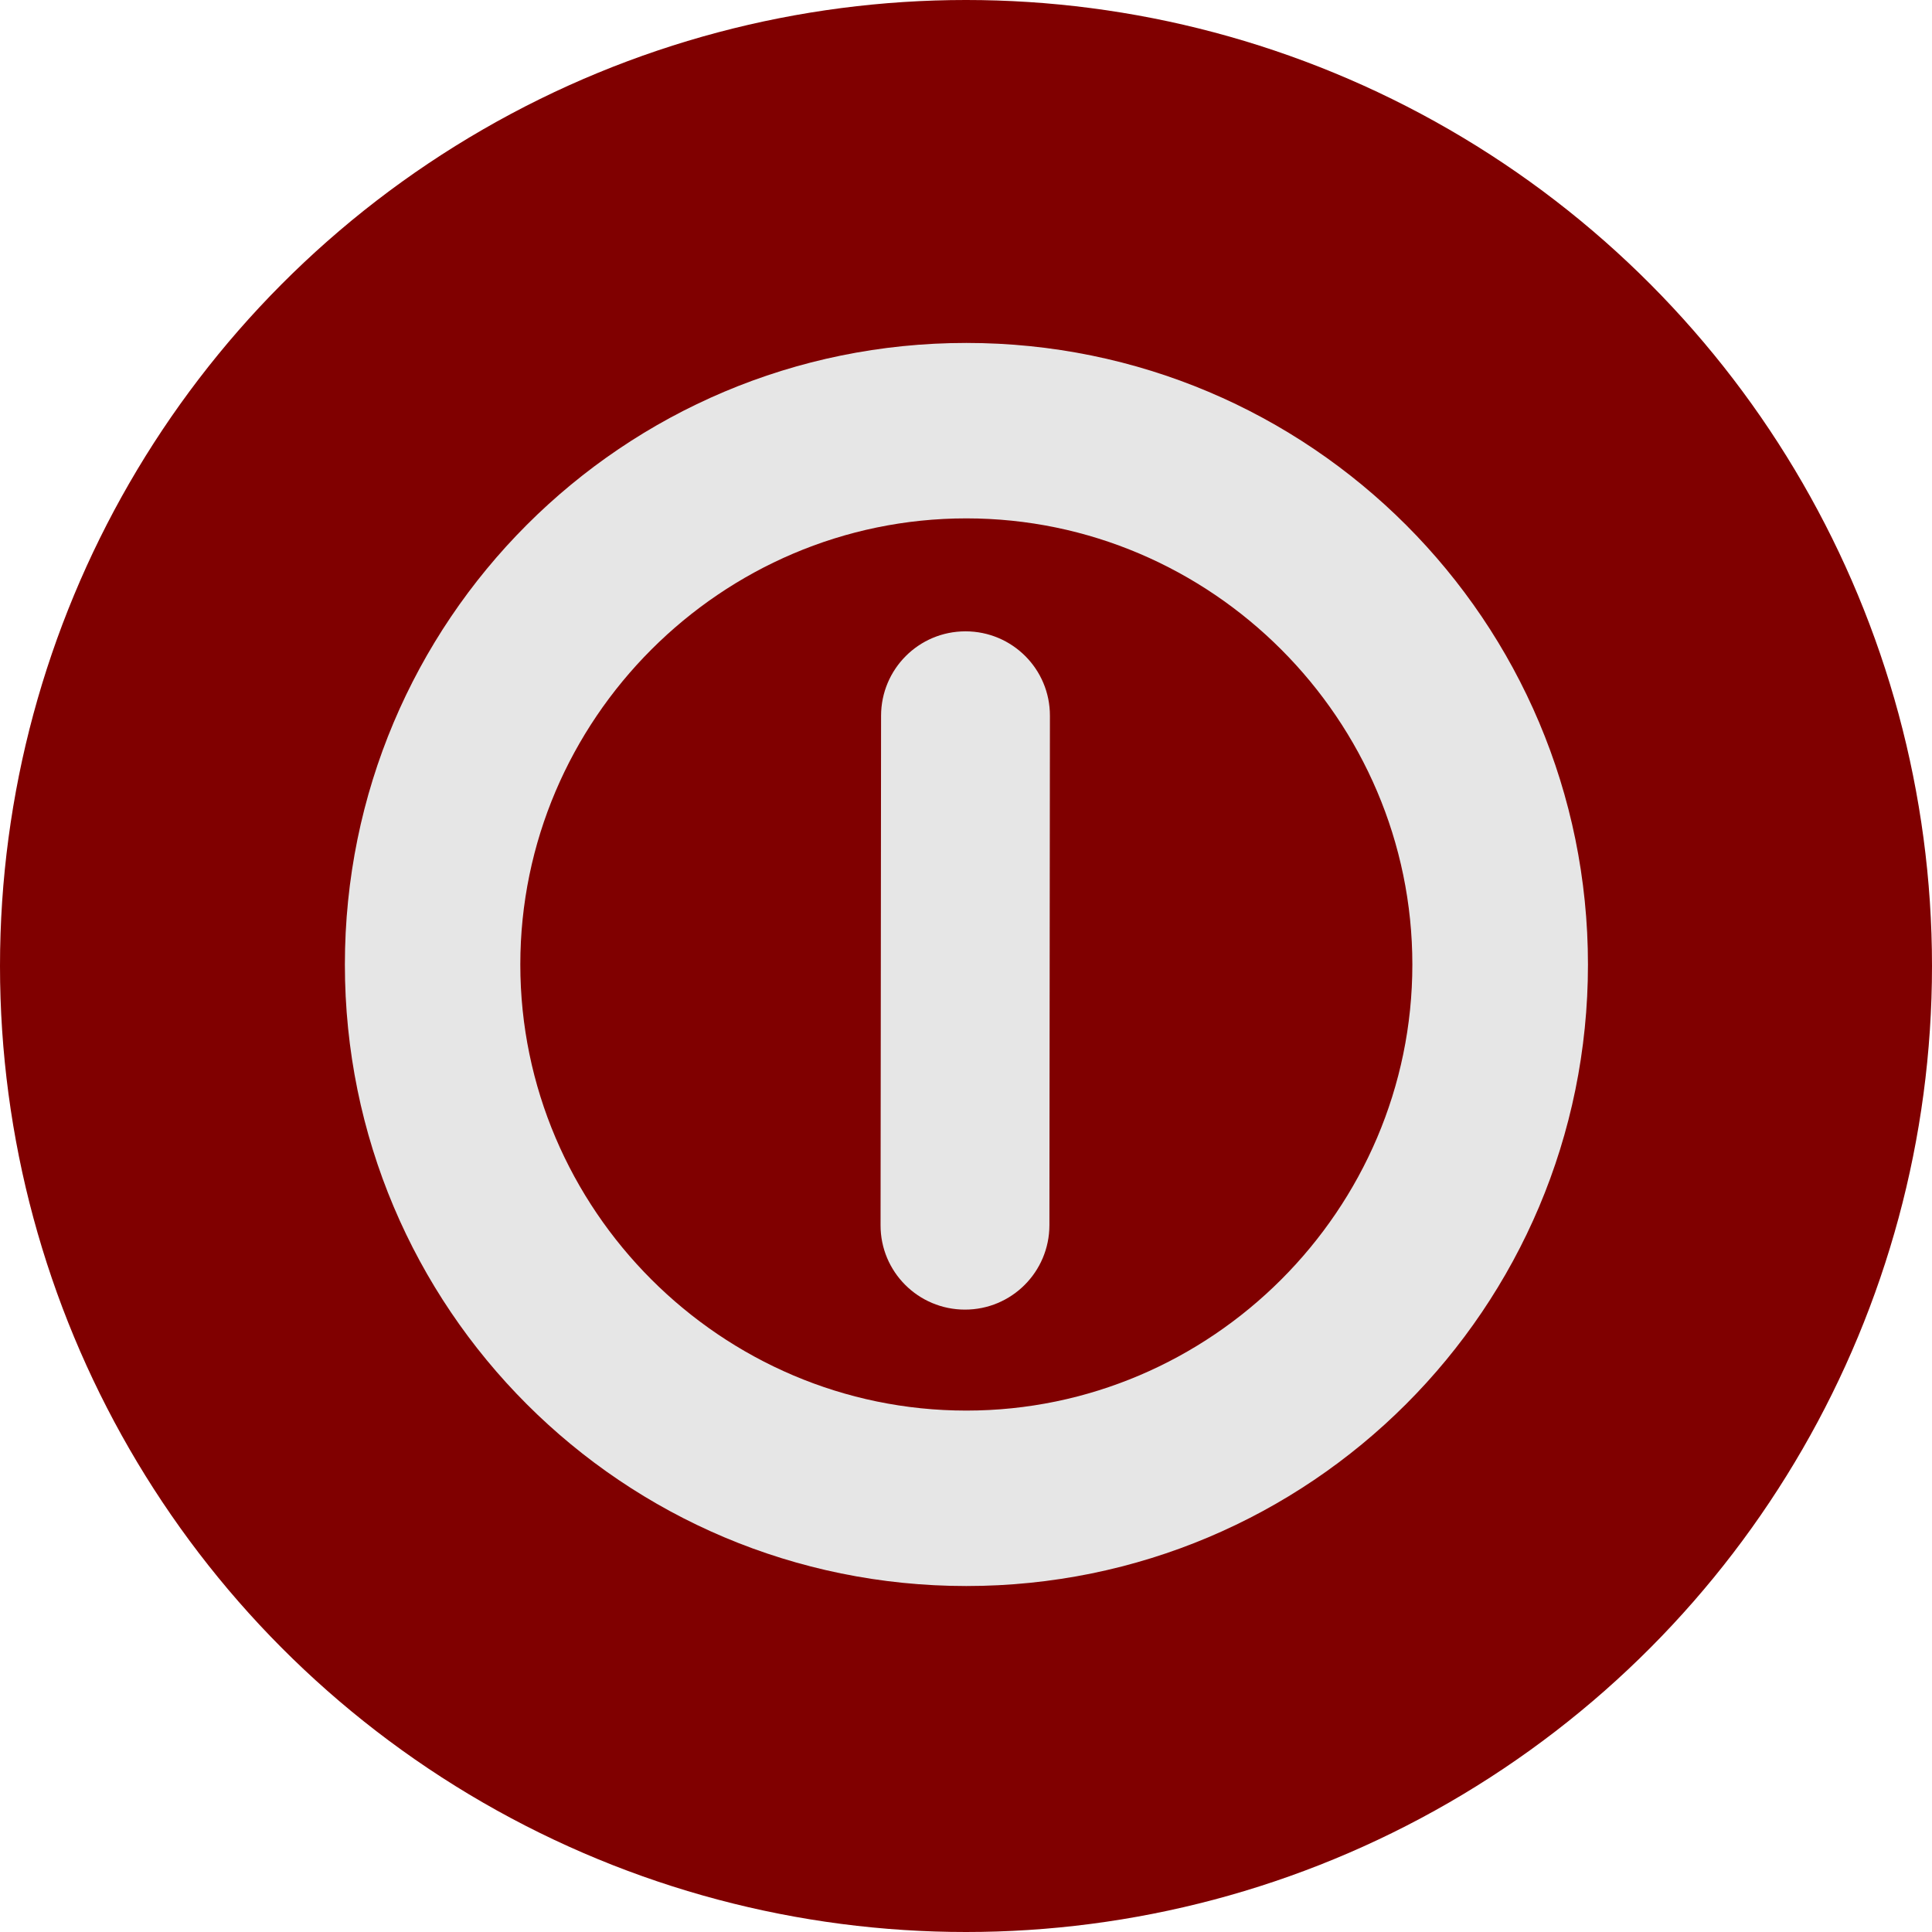 <?xml version="1.0" encoding="UTF-8" standalone="no"?>
<!-- Generator: Adobe Illustrator 18.0.0, SVG Export Plug-In . SVG Version: 6.00 Build 0)  -->

<svg
   xmlns:dc="http://purl.org/dc/elements/1.1/"
   xmlns:cc="http://creativecommons.org/ns#"
   xmlns:rdf="http://www.w3.org/1999/02/22-rdf-syntax-ns#"
   xmlns:svg="http://www.w3.org/2000/svg"
   xmlns="http://www.w3.org/2000/svg"
   xmlns:sodipodi="http://sodipodi.sourceforge.net/DTD/sodipodi-0.dtd"
   xmlns:inkscape="http://www.inkscape.org/namespaces/inkscape"
   version="1.1"
   id="Capa_1"
   x="0px"
   y="0px"
   viewBox="0 0 22.884 22.884"
   xml:space="preserve"
   sodipodi:docname="Zzz-small.svg"
   width="22.884"
   height="22.884"
   inkscape:version="0.92.2 (5c3e80d, 2017-08-06)"
   inkscape:export-filename="C:\Users\Paul\Téléchargements\Zzz\Zzz.png"
   inkscape:export-xdpi="801.61255"
   inkscape:export-ydpi="801.61255"><defs
     id="defs969" /><sodipodi:namedview
     pagecolor="#ffffff"
     bordercolor="#666666"
     borderopacity="1"
     objecttolerance="10"
     gridtolerance="10"
     guidetolerance="10"
     inkscape:pageopacity="0"
     inkscape:pageshadow="2"
     inkscape:window-width="1920"
     inkscape:window-height="1017"
     id="namedview967"
     showgrid="true"
     fit-margin-top="0"
     fit-margin-left="0"
     fit-margin-right="0"
     fit-margin-bottom="0"
     inkscape:zoom="29.046071"
     inkscape:cx="20.353367"
     inkscape:cy="12.652518"
     inkscape:window-x="-8"
     inkscape:window-y="-8"
     inkscape:window-maximized="1"
     inkscape:current-layer="g934"><inkscape:grid
       type="xygrid"
       id="grid973"
       originx="-36.963"
       originy="1.071" /></sodipodi:namedview><g
     id="g934"
     transform="translate(-36.963,-36.577)"><circle
       style="fill:#800000;fill-opacity:1;stroke:none;stroke-width:1.163;stroke-linecap:butt;stroke-linejoin:miter;stroke-miterlimit:4;stroke-dasharray:4.653, 1.163;stroke-dashoffset:0;stroke-opacity:1"
       id="path1001"
       cx="48.405"
       cy="48.019"
       r="11.442" /><path
       style="fill:#e6e6e6"
       d="m 48.393,52.089 c -0.553,0 -1.001,-0.447 -1,-1 l 0.006,-6.034 c 5.41e-4,-0.553 0.447,-1 1,-1 0.553,0 1.001,0.447 1,1 l -0.006,6.034 c -5.4e-4,0.552 -0.447,1 -1,1 z"
       id="path918-0"
       inkscape:connector-curvature="0"
       sodipodi:nodetypes="sssssss" /><path
       sodipodi:type="inkscape:offset"
       inkscape:radius="0"
       inkscape:original="M 46.302734 40.169922 C 42.232381 40.169922 38.941406 43.46255 38.941406 47.533203 C 38.941406 51.603855 42.232082 54.894531 46.302734 54.894531 C 50.373386 54.894531 53.666016 51.603556 53.666016 47.533203 C 53.666016 43.462849 50.373087 40.169922 46.302734 40.169922 z M 46.302734 42.248047 C 49.206949 42.248047 51.585938 44.629587 51.585938 47.533203 C 51.585938 50.436819 49.206351 52.816406 46.302734 52.816406 C 43.399118 52.816406 41.019531 50.436819 41.019531 47.533203 C 41.019531 44.629587 43.39852 42.248047 46.302734 42.248047 z "
       style="fill:#e6e6e6;stroke-width:2.108"
       id="path920-6"
       d="m 46.303,40.17 c -4.07,0 -7.361,3.293 -7.361,7.363 0,4.071 3.291,7.361 7.361,7.361 4.071,0 7.363,-3.291 7.363,-7.361 0,-4.07 -3.293,-7.363 -7.363,-7.363 z m 0,2.078 c 2.904,0 5.283,2.382 5.283,5.285 0,2.904 -2.38,5.283 -5.283,5.283 -2.904,0 -5.283,-2.38 -5.283,-5.283 0,-2.904 2.379,-5.285 5.283,-5.285 z"
       transform="translate(2.106,0.469)" /></g><g
     id="g936"
     transform="translate(-36.963,-36.577)" /><g
     id="g938"
     transform="translate(-36.963,-36.577)" /><g
     id="g940"
     transform="translate(-36.963,-36.577)" /><g
     id="g942"
     transform="translate(-36.963,-36.577)" /><g
     id="g944"
     transform="translate(-36.963,-36.577)" /><g
     id="g946"
     transform="translate(-36.963,-36.577)" /><g
     id="g948"
     transform="translate(-36.963,-36.577)" /><g
     id="g950"
     transform="translate(-36.963,-36.577)" /><g
     id="g952"
     transform="translate(-36.963,-36.577)" /><g
     id="g954"
     transform="translate(-36.963,-36.577)" /><g
     id="g956"
     transform="translate(-36.963,-36.577)" /><g
     id="g958"
     transform="translate(-36.963,-36.577)" /><g
     id="g960"
     transform="translate(-36.963,-36.577)" /><g
     id="g962"
     transform="translate(-36.963,-36.577)" /><g
     id="g964"
     transform="translate(-36.963,-36.577)" /></svg>